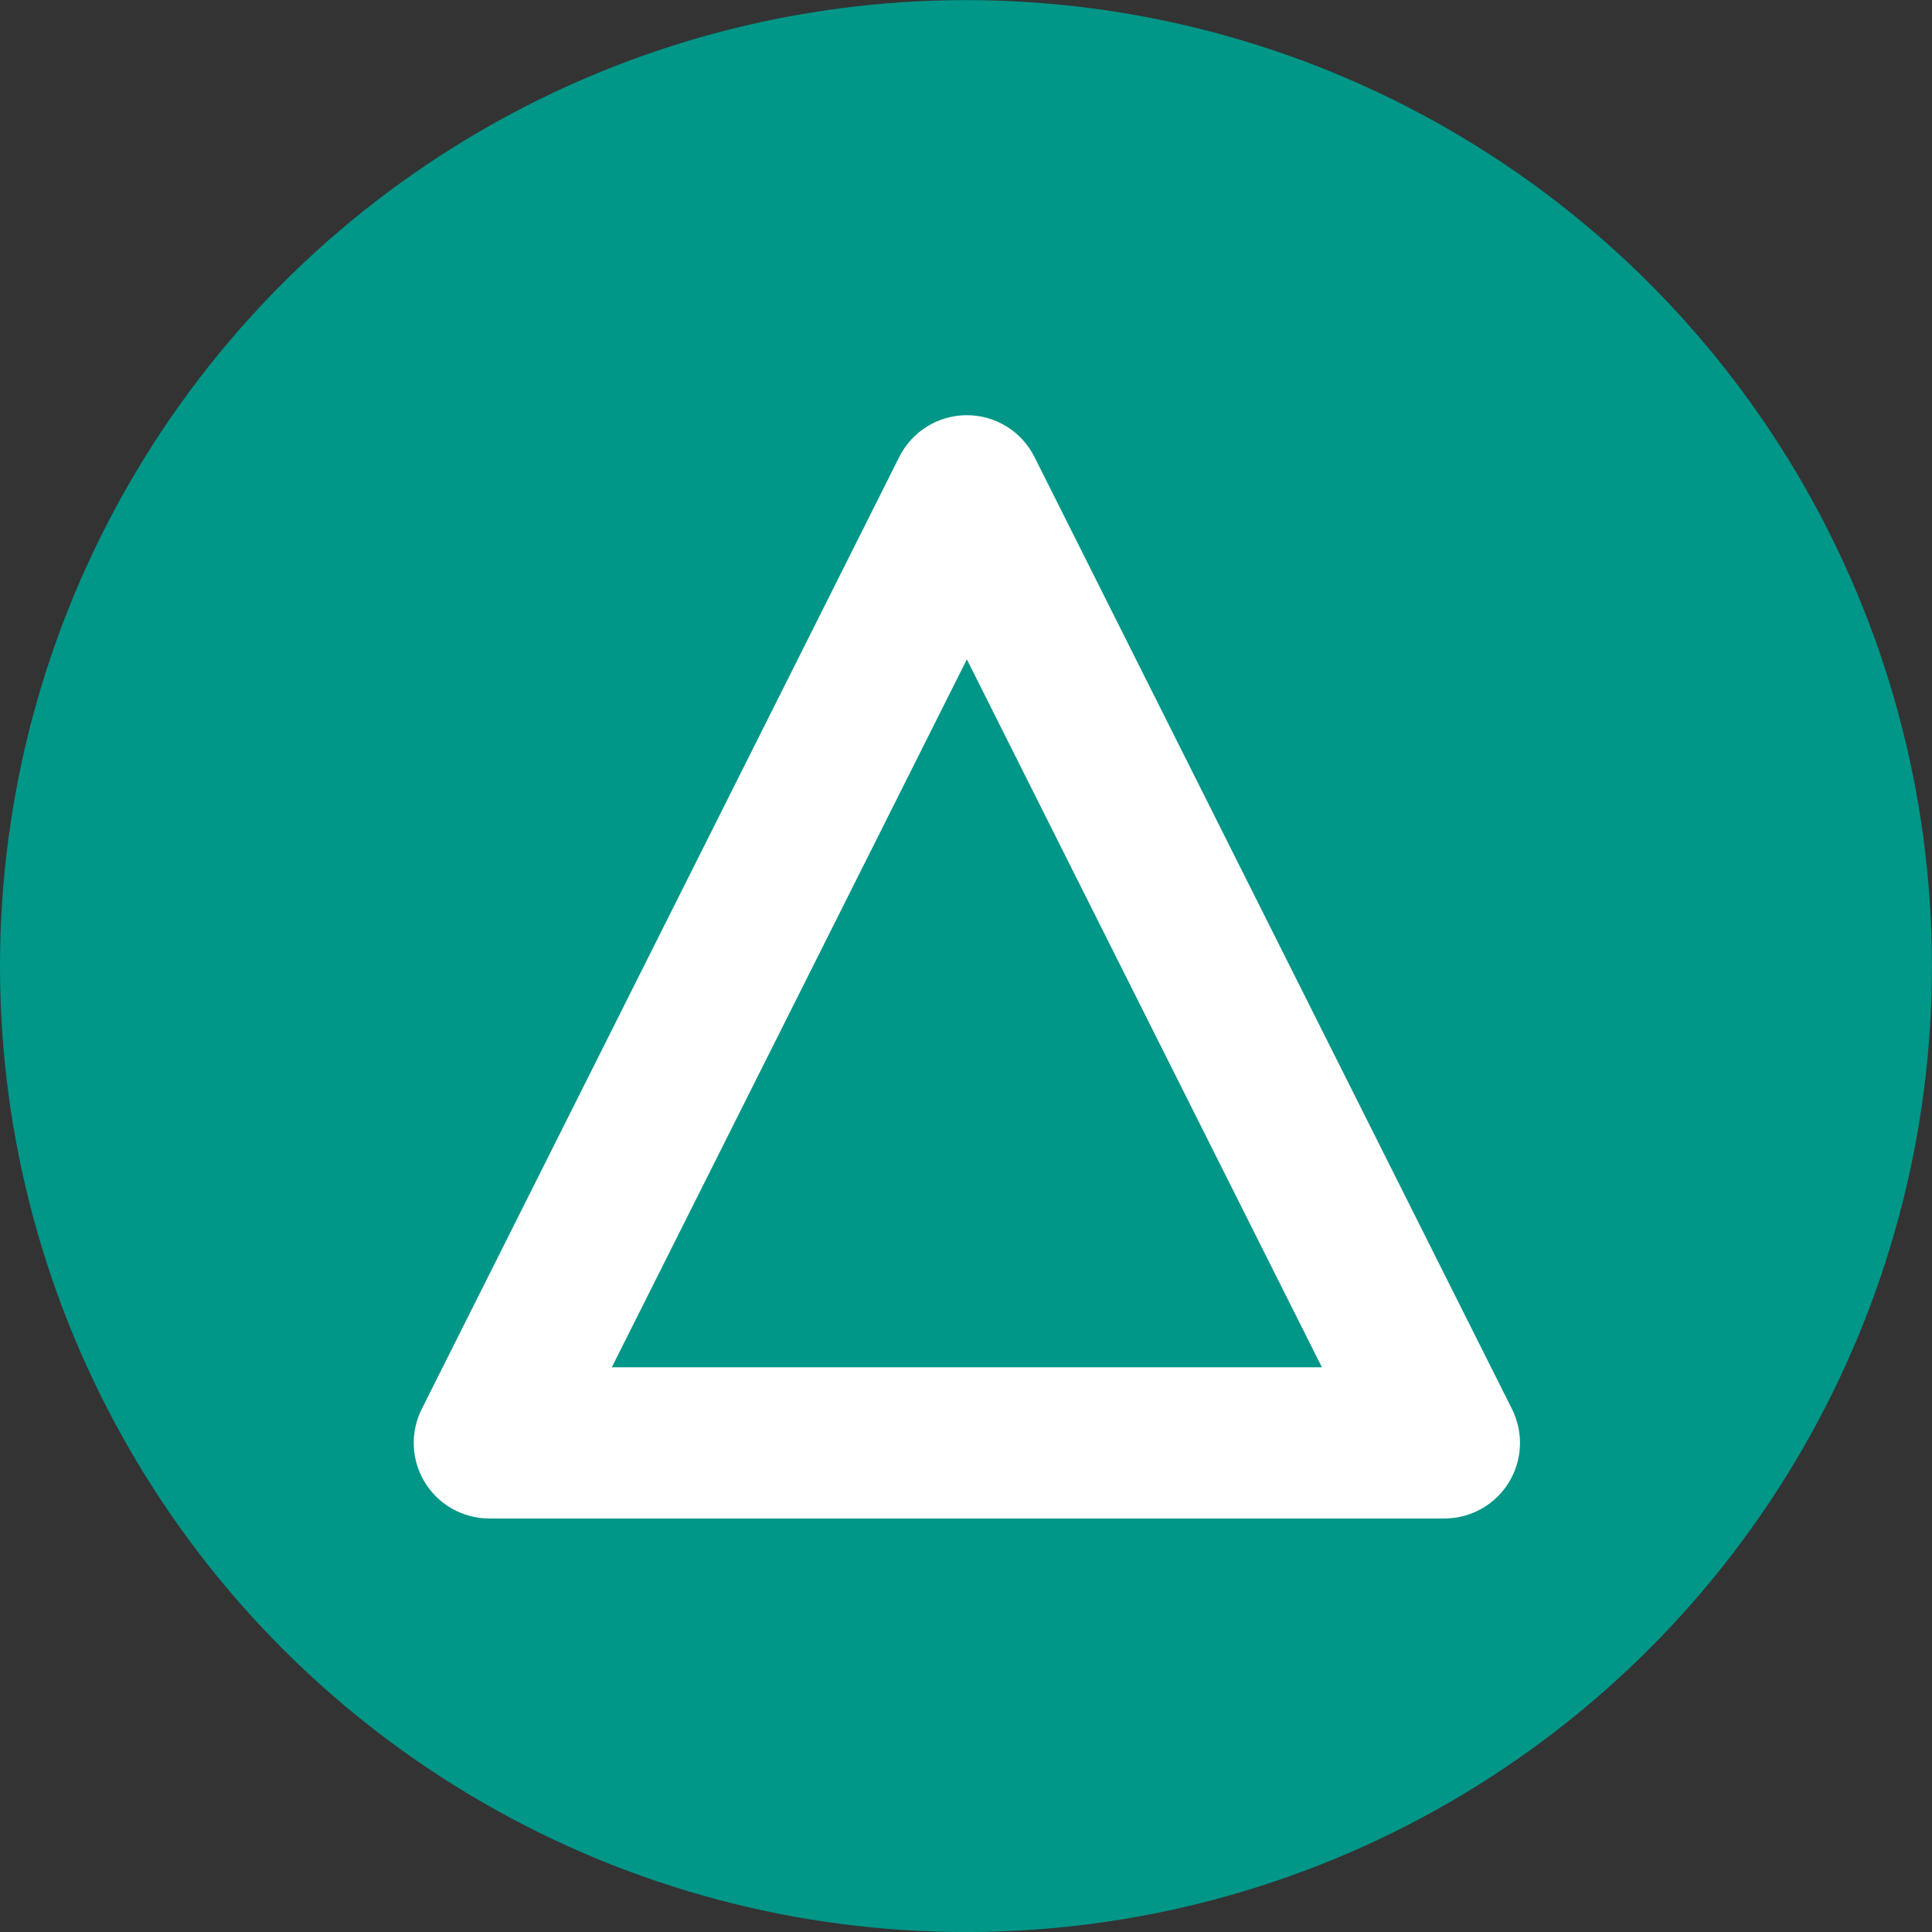 <?xml version="1.0" encoding="UTF-8"?>
<svg id="svg8" width="512" height="512" version="1.1" viewBox="0 0 135.47 135.47" xmlns="http://www.w3.org/2000/svg" xmlns:cc="http://creativecommons.org/ns#" xmlns:dc="http://purl.org/dc/elements/1.1/" xmlns:rdf="http://www.w3.org/1999/02/22-rdf-syntax-ns#">
 <rect x="0" y="0" width="135.47" height="135.47" fill="#333333" stroke="none"/>
 <g id="layer1" transform="translate(0 -161.53)">
  <circle id="path1366" cx="67.733" cy="229.27" r="67.733" fill="#009688" paint-order="normal"/>
 </g>
 <g id="g4" transform="matrix(.265 0 0 .265 29.01 29.01)" fill="#fff">
  <path id="path2-0" d="m272.72 292.32h-252.72c-6.936 0-13.377-3.594-17.019-9.496-3.643-5.902-3.968-13.271-0.857-19.471l126.36-251.93c3.392-6.763 10.311-11.033 17.877-11.033s14.485 4.27 17.877 11.033l126.36 251.93c3.11 6.2 2.785 13.568-0.857 19.471-3.642 5.902-10.084 9.496-17.019 9.496zm-220.31-40h187.9l-93.953-187.32z" fill="#fff"/>
 </g>
</svg>
